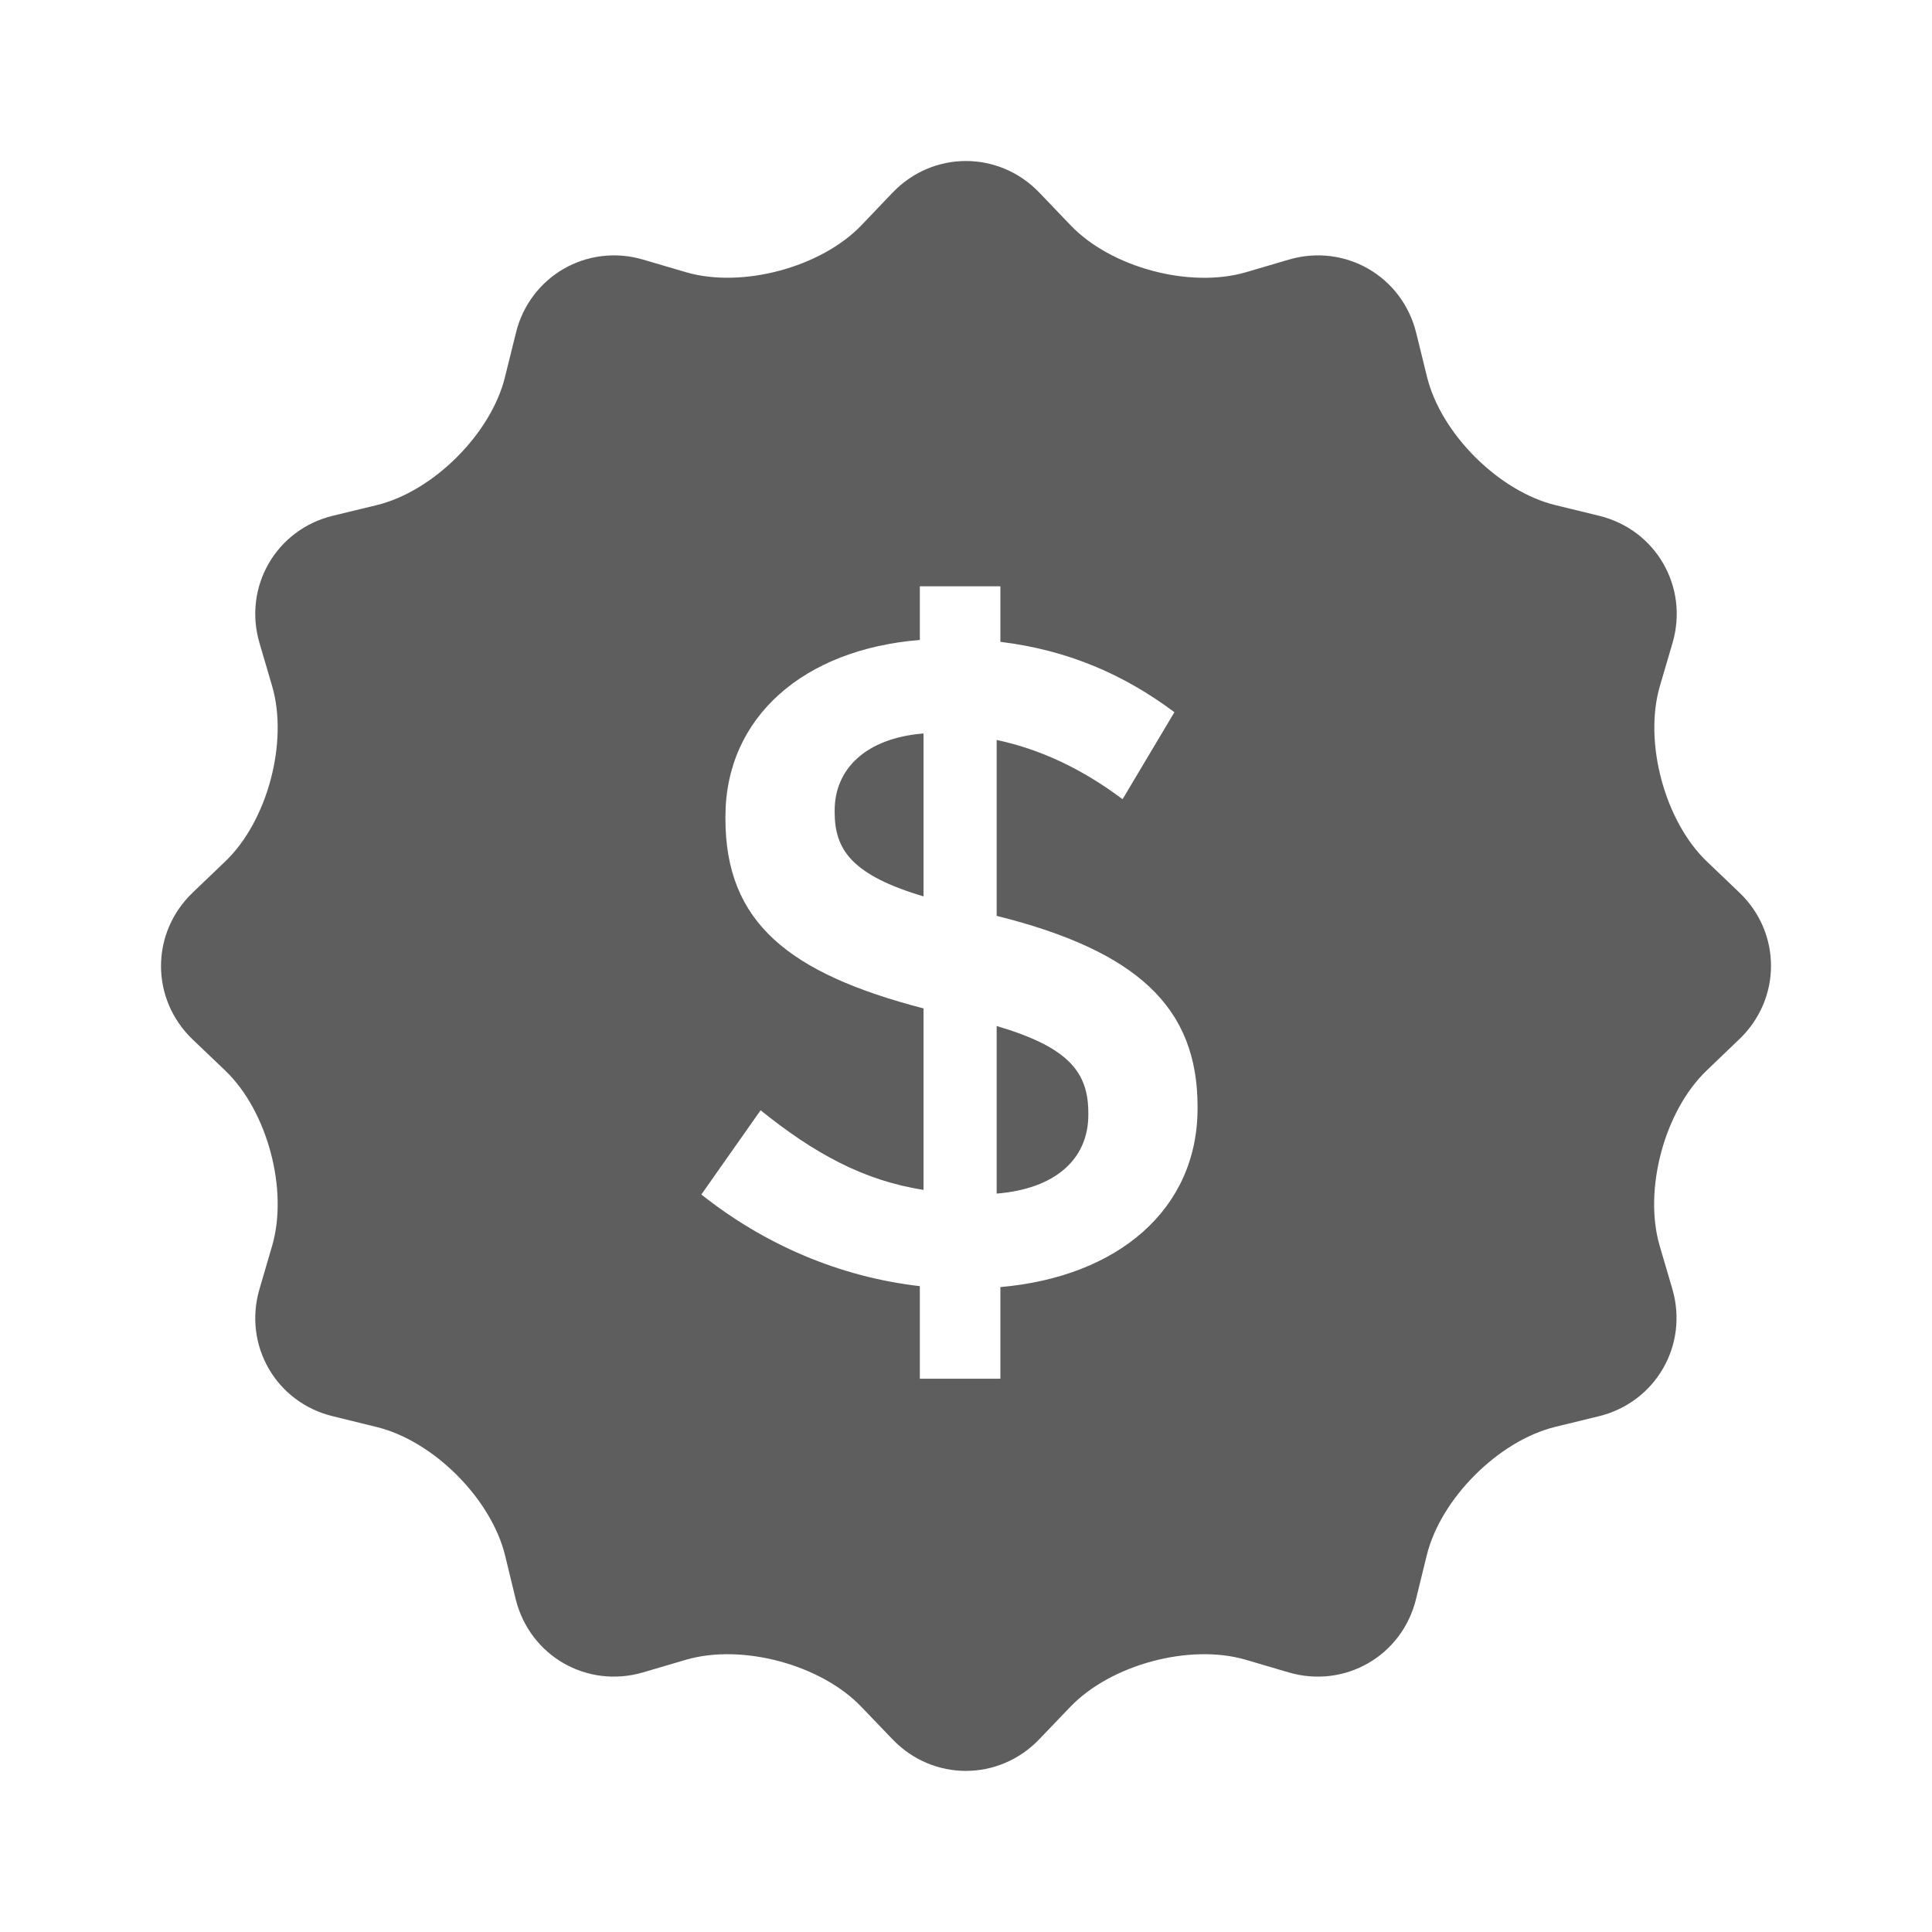 <?xml version="1.0" encoding="UTF-8" standalone="no"?>
<svg width="48px" height="48px" viewBox="0 0 48 48" version="1.1" xmlns="http://www.w3.org/2000/svg" xmlns:xlink="http://www.w3.org/1999/xlink">
    <!-- Generator: sketchtool 3.7.2 (28276) - http://www.bohemiancoding.com/sketch -->
    <title>84F00F4D-038F-4AFB-89A7-26FE8C406557</title>
    <desc>Created with sketchtool.</desc>
    <defs></defs>
    <g id="Page-1" stroke="none" stroke-width="1" fill="none" fill-rule="evenodd">
        <g id="Mobile-Web-Icons" transform="translate(-800, -526)" fill="#5E5E5E">
            <g id="Group-7" transform="translate(800, 526)">
                <g id="icon_sale">
                    <g transform="translate(4, 4)" id="Combined-Shape">
                        <path d="M39.216,18.177 L38.407,17.404 C37.359,16.4 36.832,14.439 37.239,13.046 L37.554,11.973 C37.961,10.581 37.139,9.157 35.728,8.814 L34.645,8.55 C33.235,8.207 31.798,6.771 31.453,5.36 L31.186,4.275 C30.841,2.864 29.42,2.042 28.024,2.449 L26.954,2.764 C25.559,3.171 23.597,2.646 22.596,1.594 L21.823,0.787 C20.819,-0.262 19.178,-0.262 18.175,0.787 L17.404,1.594 C16.4,2.644 14.439,3.168 13.046,2.764 L11.976,2.449 C10.583,2.042 9.16,2.864 8.817,4.275 L8.548,5.36 C8.205,6.771 6.768,8.207 5.358,8.55 L4.269,8.814 C2.859,9.157 2.039,10.578 2.446,11.973 L2.761,13.046 C3.168,14.439 2.644,16.403 1.594,17.404 L0.787,18.177 C-0.262,19.181 -0.262,20.822 0.787,21.826 L1.594,22.596 C2.644,23.6 3.168,25.559 2.761,26.952 L2.446,28.029 C2.039,29.422 2.859,30.846 4.269,31.186 L5.355,31.453 C6.766,31.796 8.202,33.232 8.548,34.643 L8.811,35.726 C9.157,37.137 10.578,37.958 11.973,37.551 L13.044,37.236 C14.437,36.829 16.4,37.357 17.401,38.407 L18.172,39.21 C19.176,40.26 20.817,40.26 21.821,39.21 L22.591,38.407 C23.595,37.357 25.554,36.829 26.949,37.236 L28.019,37.551 C29.415,37.958 30.838,37.137 31.181,35.726 L31.447,34.643 C31.793,33.232 33.229,31.796 34.64,31.45 L35.723,31.186 C37.134,30.841 37.956,29.42 37.549,28.024 L37.234,26.952 C36.827,25.556 37.354,23.595 38.404,22.594 L39.208,21.823 C40.263,20.819 40.263,19.178 39.216,18.177 Z M18.853,30.254 L20.854,30.254 L20.854,27.977 C23.775,27.724 25.753,26.045 25.753,23.538 L25.753,23.492 C25.753,21.031 24.258,19.628 20.762,18.754 L20.762,14.384 C21.843,14.614 22.878,15.097 23.89,15.856 L25.178,13.694 C23.913,12.751 22.533,12.153 20.854,11.946 L20.854,10.566 L18.853,10.566 L18.853,11.9 C15.978,12.13 14.023,13.809 14.023,16.293 L14.023,16.339 C14.023,18.915 15.587,20.18 18.945,21.054 L18.945,25.562 C17.45,25.332 16.208,24.642 14.897,23.584 L13.425,25.677 C14.989,26.919 16.852,27.724 18.853,27.954 L18.853,30.254 Z M18.945,18.271 C17.174,17.742 16.737,17.121 16.737,16.178 L16.737,16.132 C16.737,15.12 17.496,14.338 18.945,14.223 L18.945,18.271 Z M20.762,25.654 L20.762,21.491 C22.556,22.02 23.039,22.641 23.039,23.653 L23.039,23.699 C23.039,24.803 22.211,25.539 20.762,25.654 Z"></path>
                    </g>
                </g>
            </g>
        </g>
    </g>
</svg>